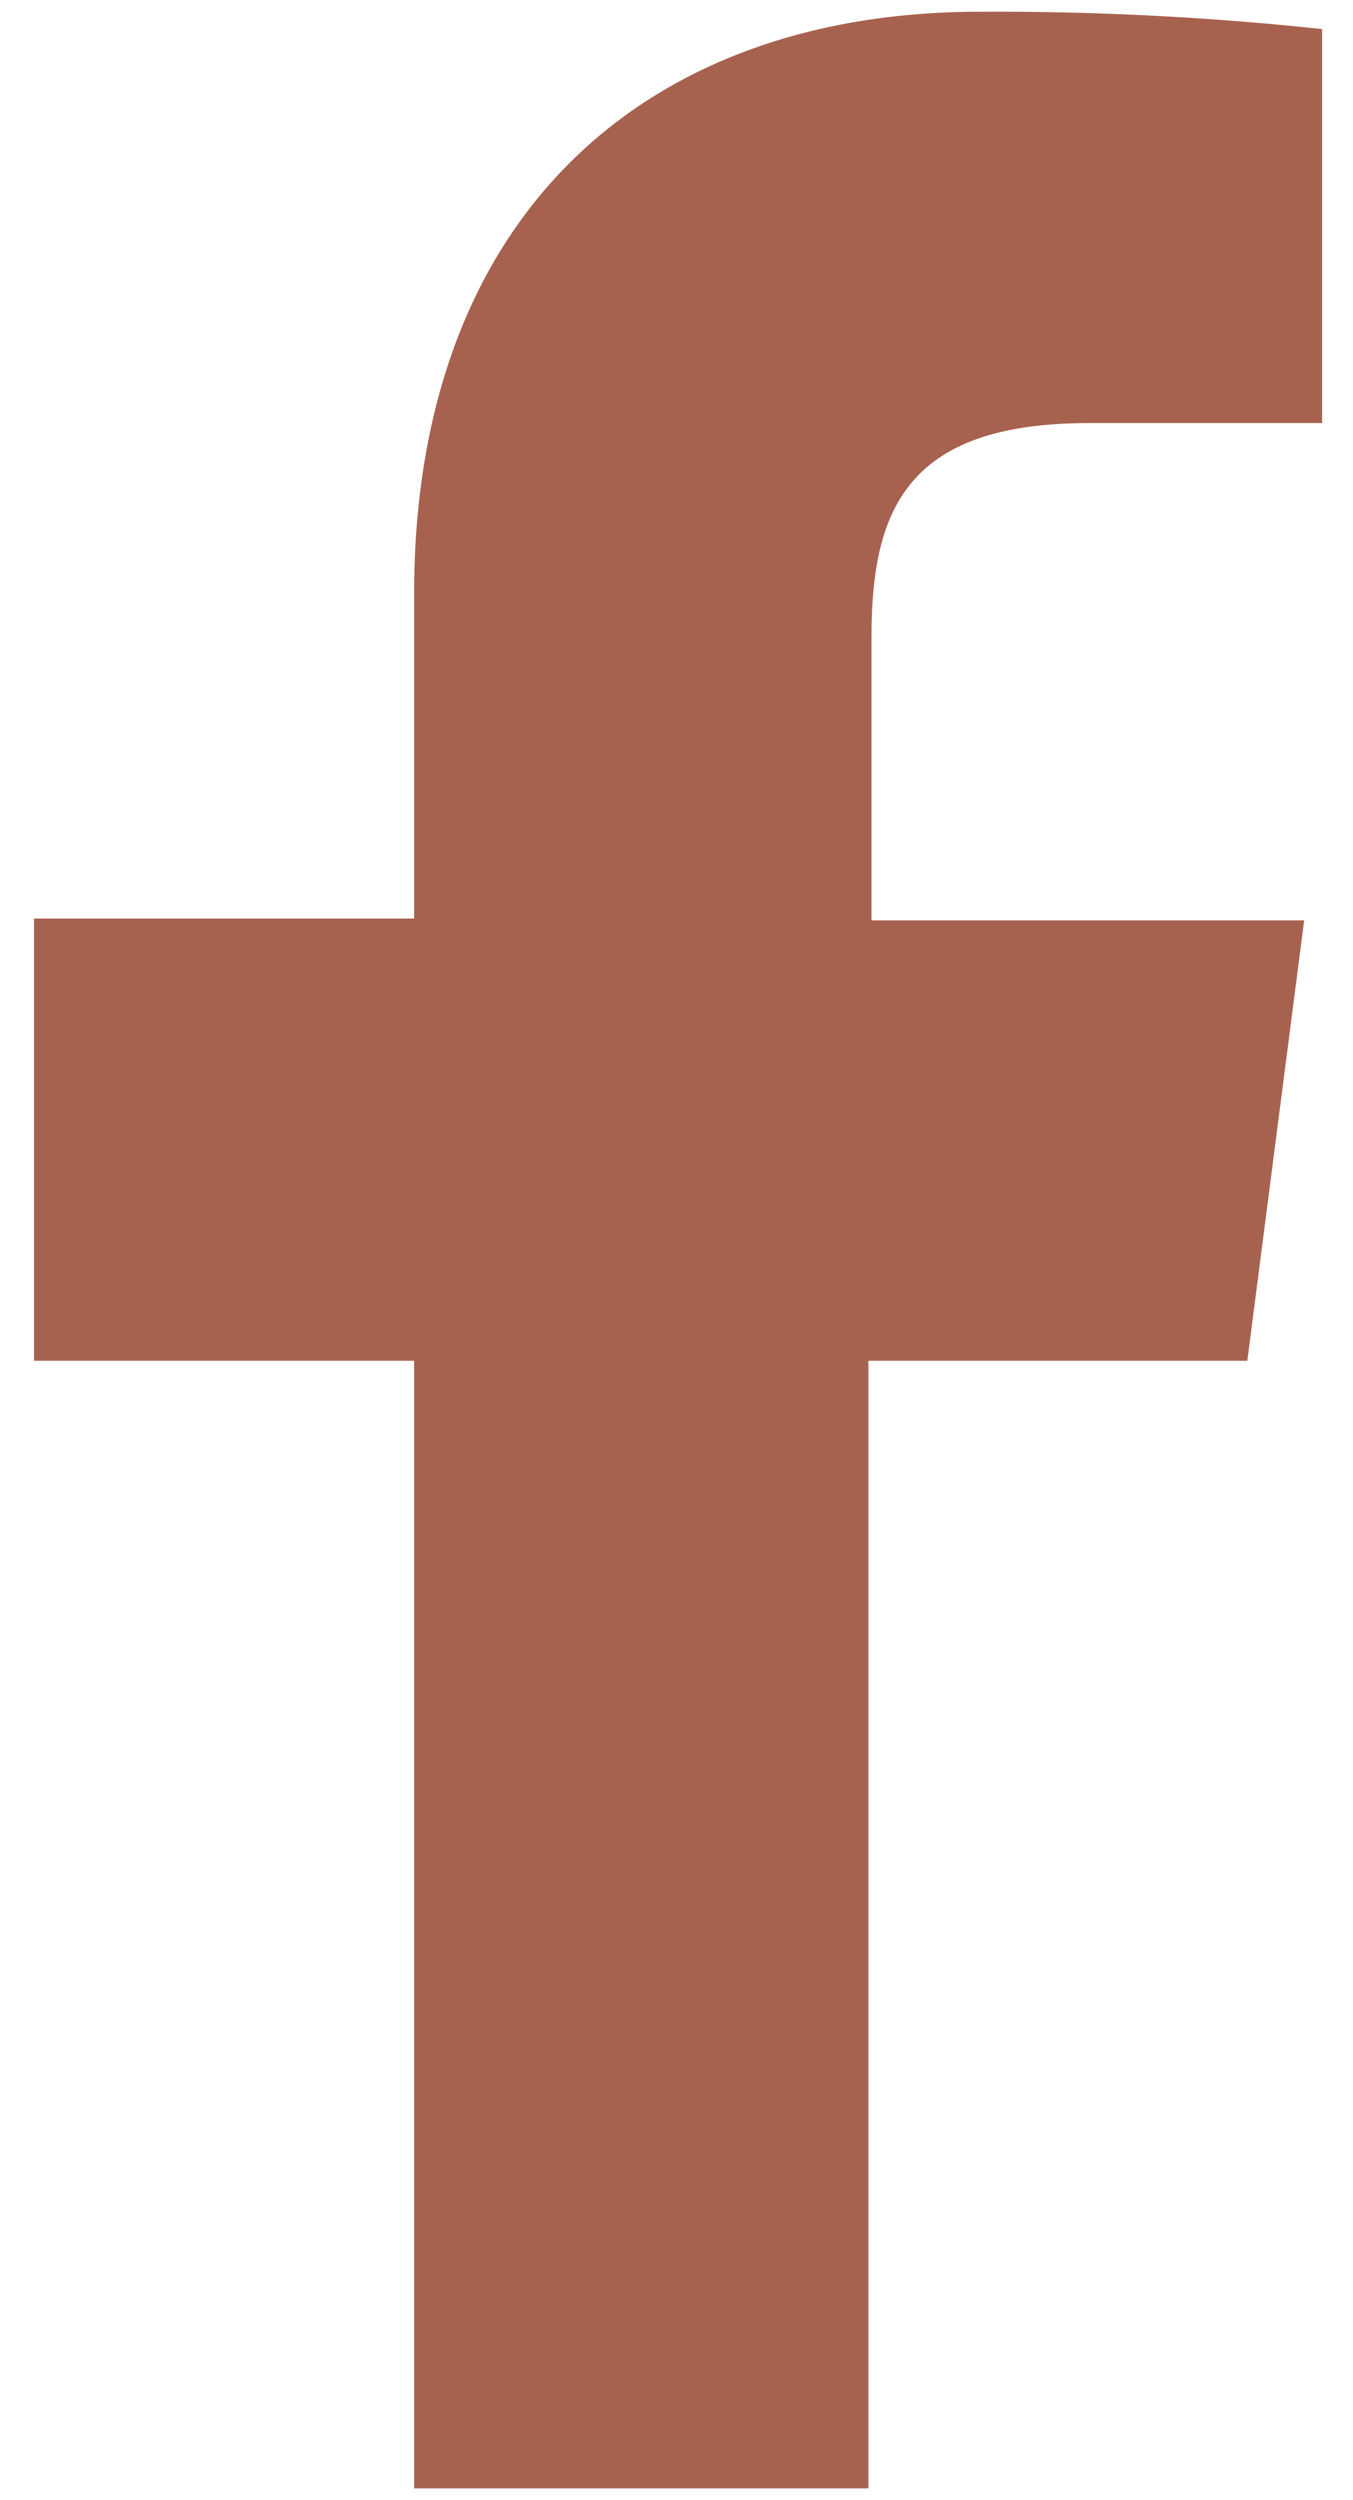 <svg id="Layer_1" data-name="Layer 1" xmlns="http://www.w3.org/2000/svg" width="21.89" height="40.42" viewBox="0 0 21.89 40.42"><defs><style>.cls-1{fill:#a7624f;}</style></defs><path class="cls-1" d="M14.05,40.23V22h6.13l.92-7.12h-7V10.3c0-2.06.57-3.46,3.52-3.46h3.77V.47A49.54,49.54,0,0,0,15.85.19C10.42.19,6.7,3.51,6.7,9.6v5.25H.55V22H6.7V40.23Z"/></svg>
